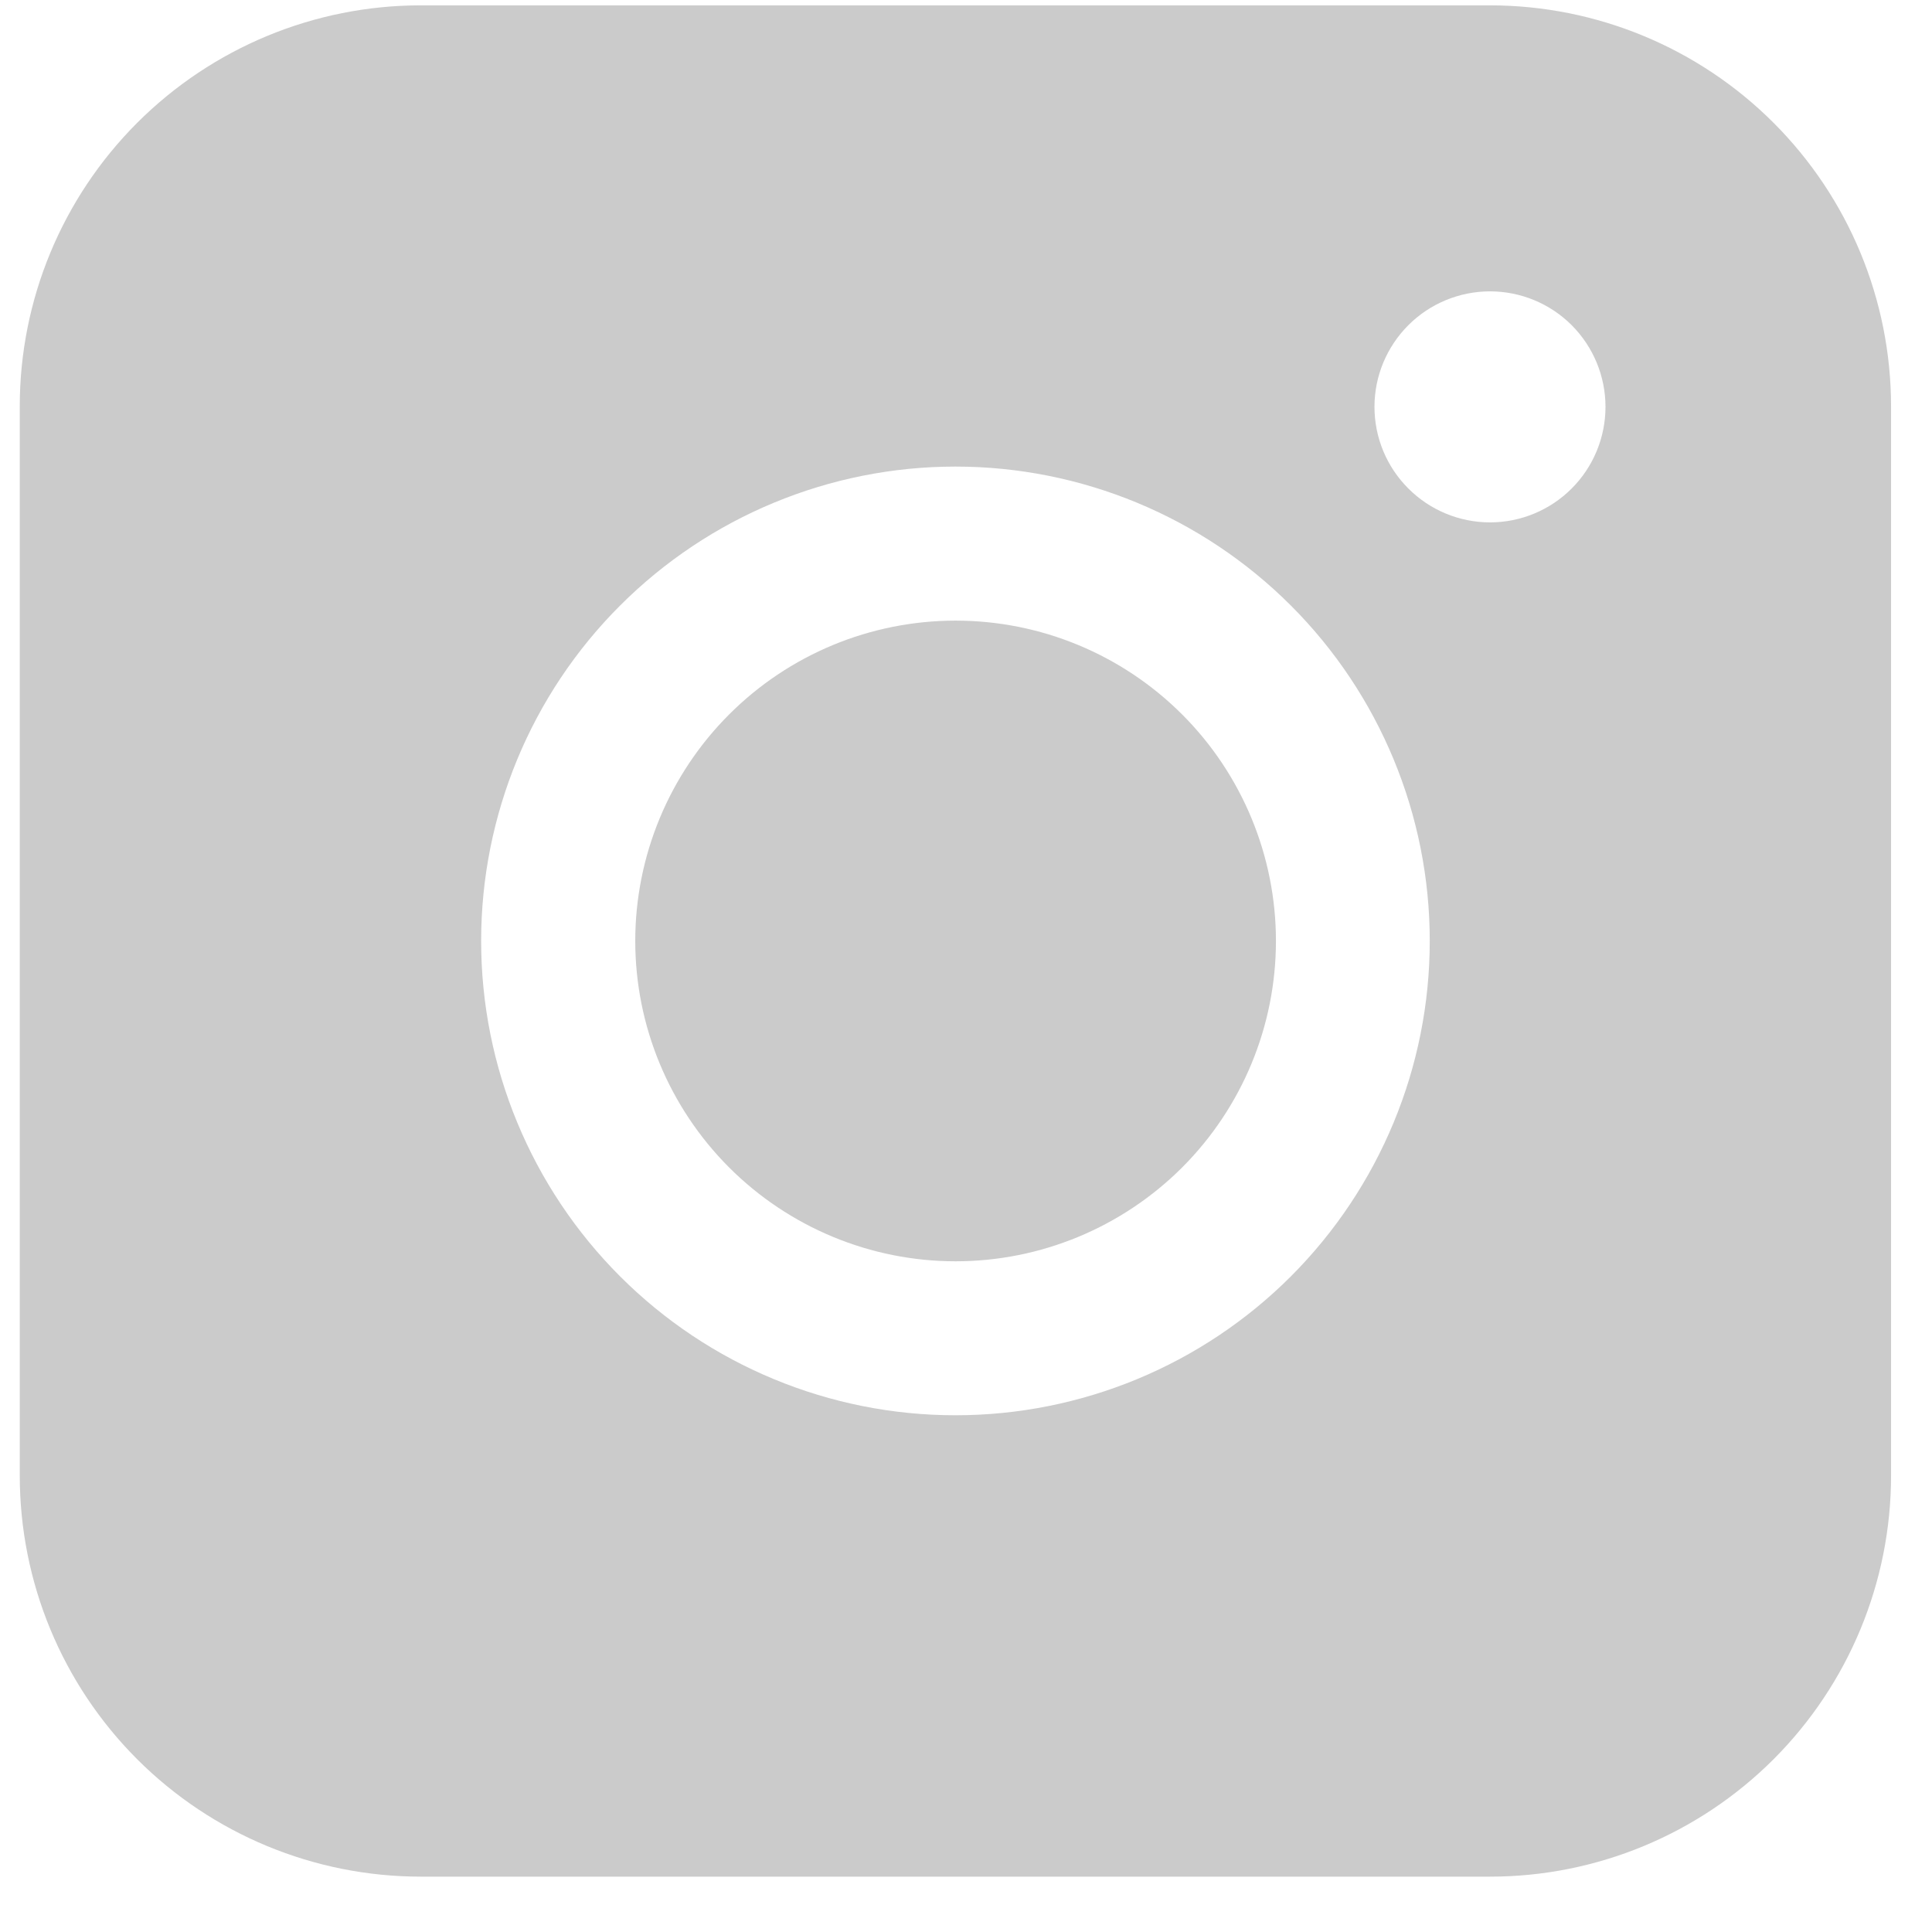 <svg width="26" height="26" viewBox="0 0 26 26" fill="none" xmlns="http://www.w3.org/2000/svg">
<path fill-rule="evenodd" clip-rule="evenodd" d="M5.662 0.072C4.231 0.072 2.859 0.641 1.847 1.652C0.835 2.664 0.266 4.036 0.266 5.467V19.858C0.266 21.29 0.834 22.663 1.846 23.675C2.858 24.687 4.231 25.255 5.662 25.255H20.054C21.485 25.255 22.857 24.686 23.869 23.674C24.88 22.662 25.449 21.29 25.449 19.858V5.467C25.448 4.036 24.88 2.665 23.868 1.653C22.856 0.641 21.485 0.073 20.054 0.072H5.662ZM21.606 5.475C21.606 5.888 21.442 6.283 21.151 6.574C20.86 6.866 20.464 7.03 20.052 7.03C19.64 7.03 19.244 6.866 18.953 6.574C18.661 6.283 18.497 5.888 18.497 5.475C18.497 5.063 18.661 4.668 18.953 4.376C19.244 4.085 19.64 3.921 20.052 3.921C20.464 3.921 20.86 4.085 21.151 4.376C21.442 4.668 21.606 5.063 21.606 5.475ZM12.86 8.352C11.717 8.352 10.62 8.806 9.812 9.615C9.004 10.423 8.549 11.52 8.549 12.663C8.549 13.806 9.004 14.902 9.812 15.711C10.62 16.519 11.717 16.974 12.86 16.974C14.004 16.974 15.1 16.519 15.909 15.711C16.717 14.902 17.171 13.806 17.171 12.663C17.171 11.52 16.717 10.423 15.909 9.615C15.1 8.806 14.004 8.352 12.86 8.352ZM6.475 12.663C6.475 10.97 7.147 9.346 8.345 8.149C9.542 6.952 11.165 6.279 12.858 6.279C14.551 6.279 16.175 6.952 17.372 8.149C18.569 9.346 19.241 10.97 19.241 12.663C19.241 14.356 18.569 15.979 17.372 17.177C16.175 18.374 14.551 19.046 12.858 19.046C11.165 19.046 9.542 18.374 8.345 17.177C7.147 15.979 6.475 14.356 6.475 12.663Z" fill="#CBCBCB"/>
</svg>
